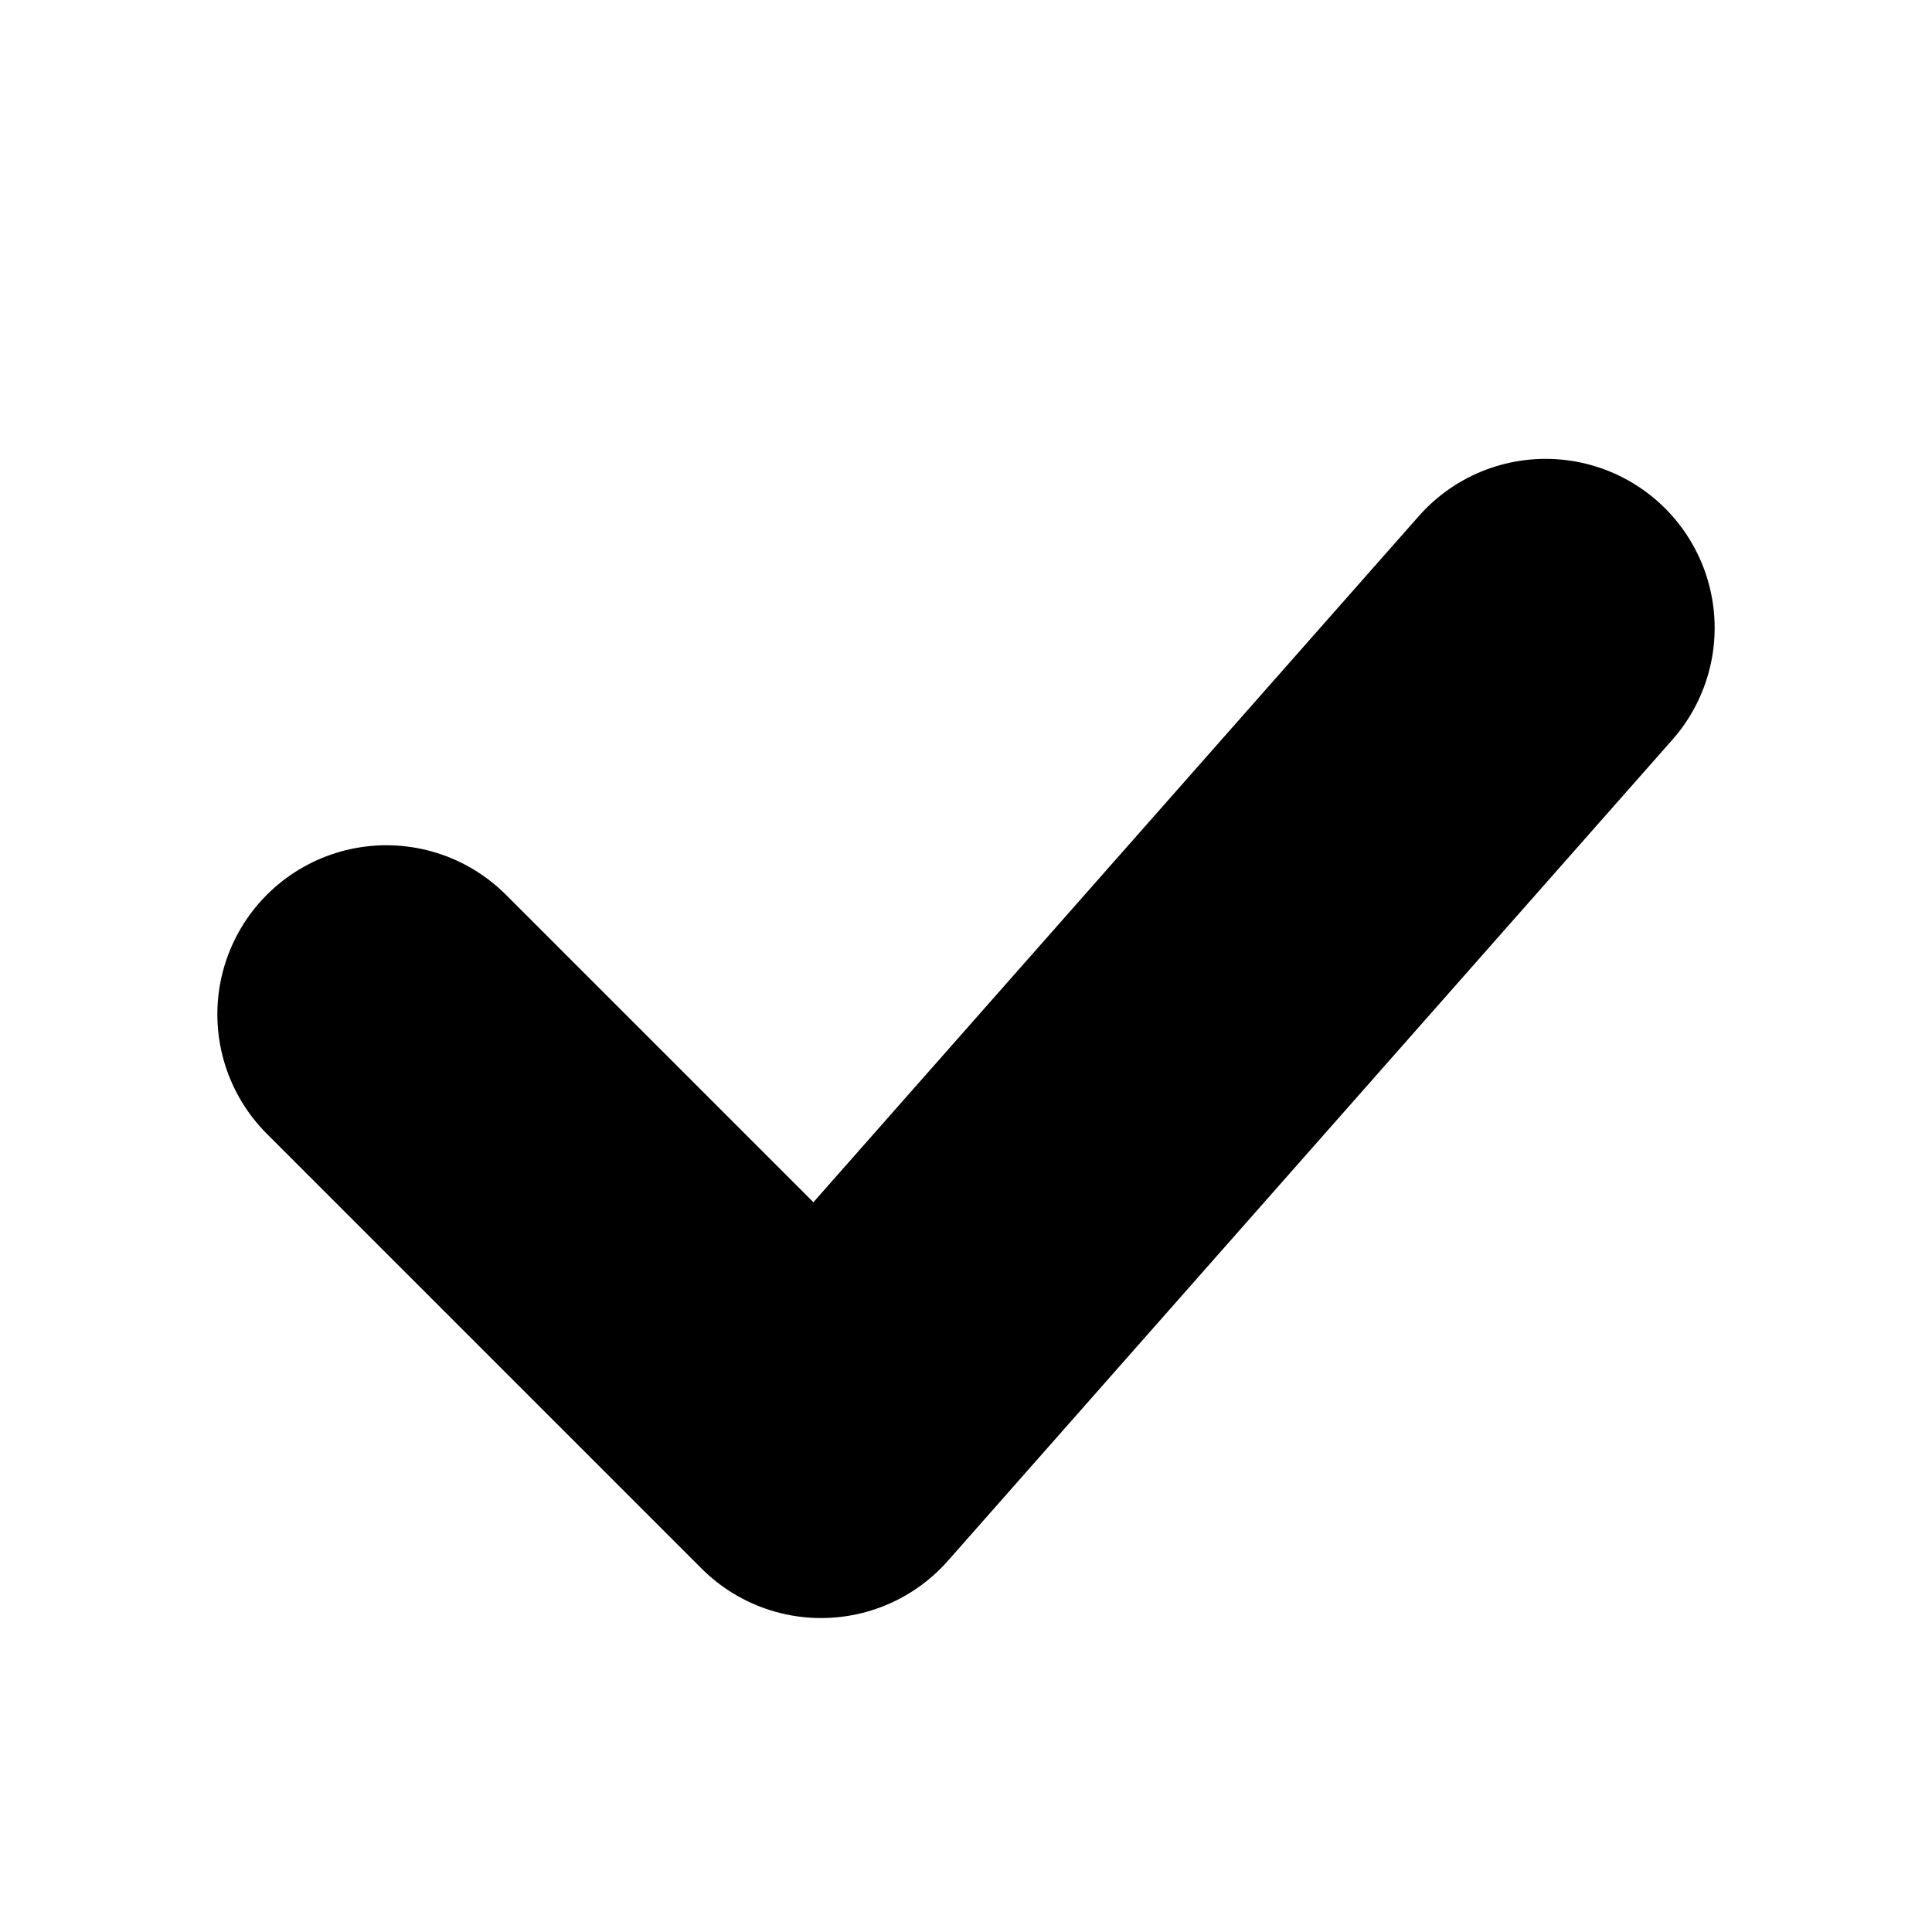 <!-- qrc:/icons/check.svg -->
<svg xmlns="http://www.w3.org/2000/svg" viewBox="0 0 20 20">
  <path d="M4 10.5 L8.5 15 L16 6.5" fill="none" stroke="#000" stroke-width="3.5" stroke-linecap="round" stroke-linejoin="round"/>
</svg>
